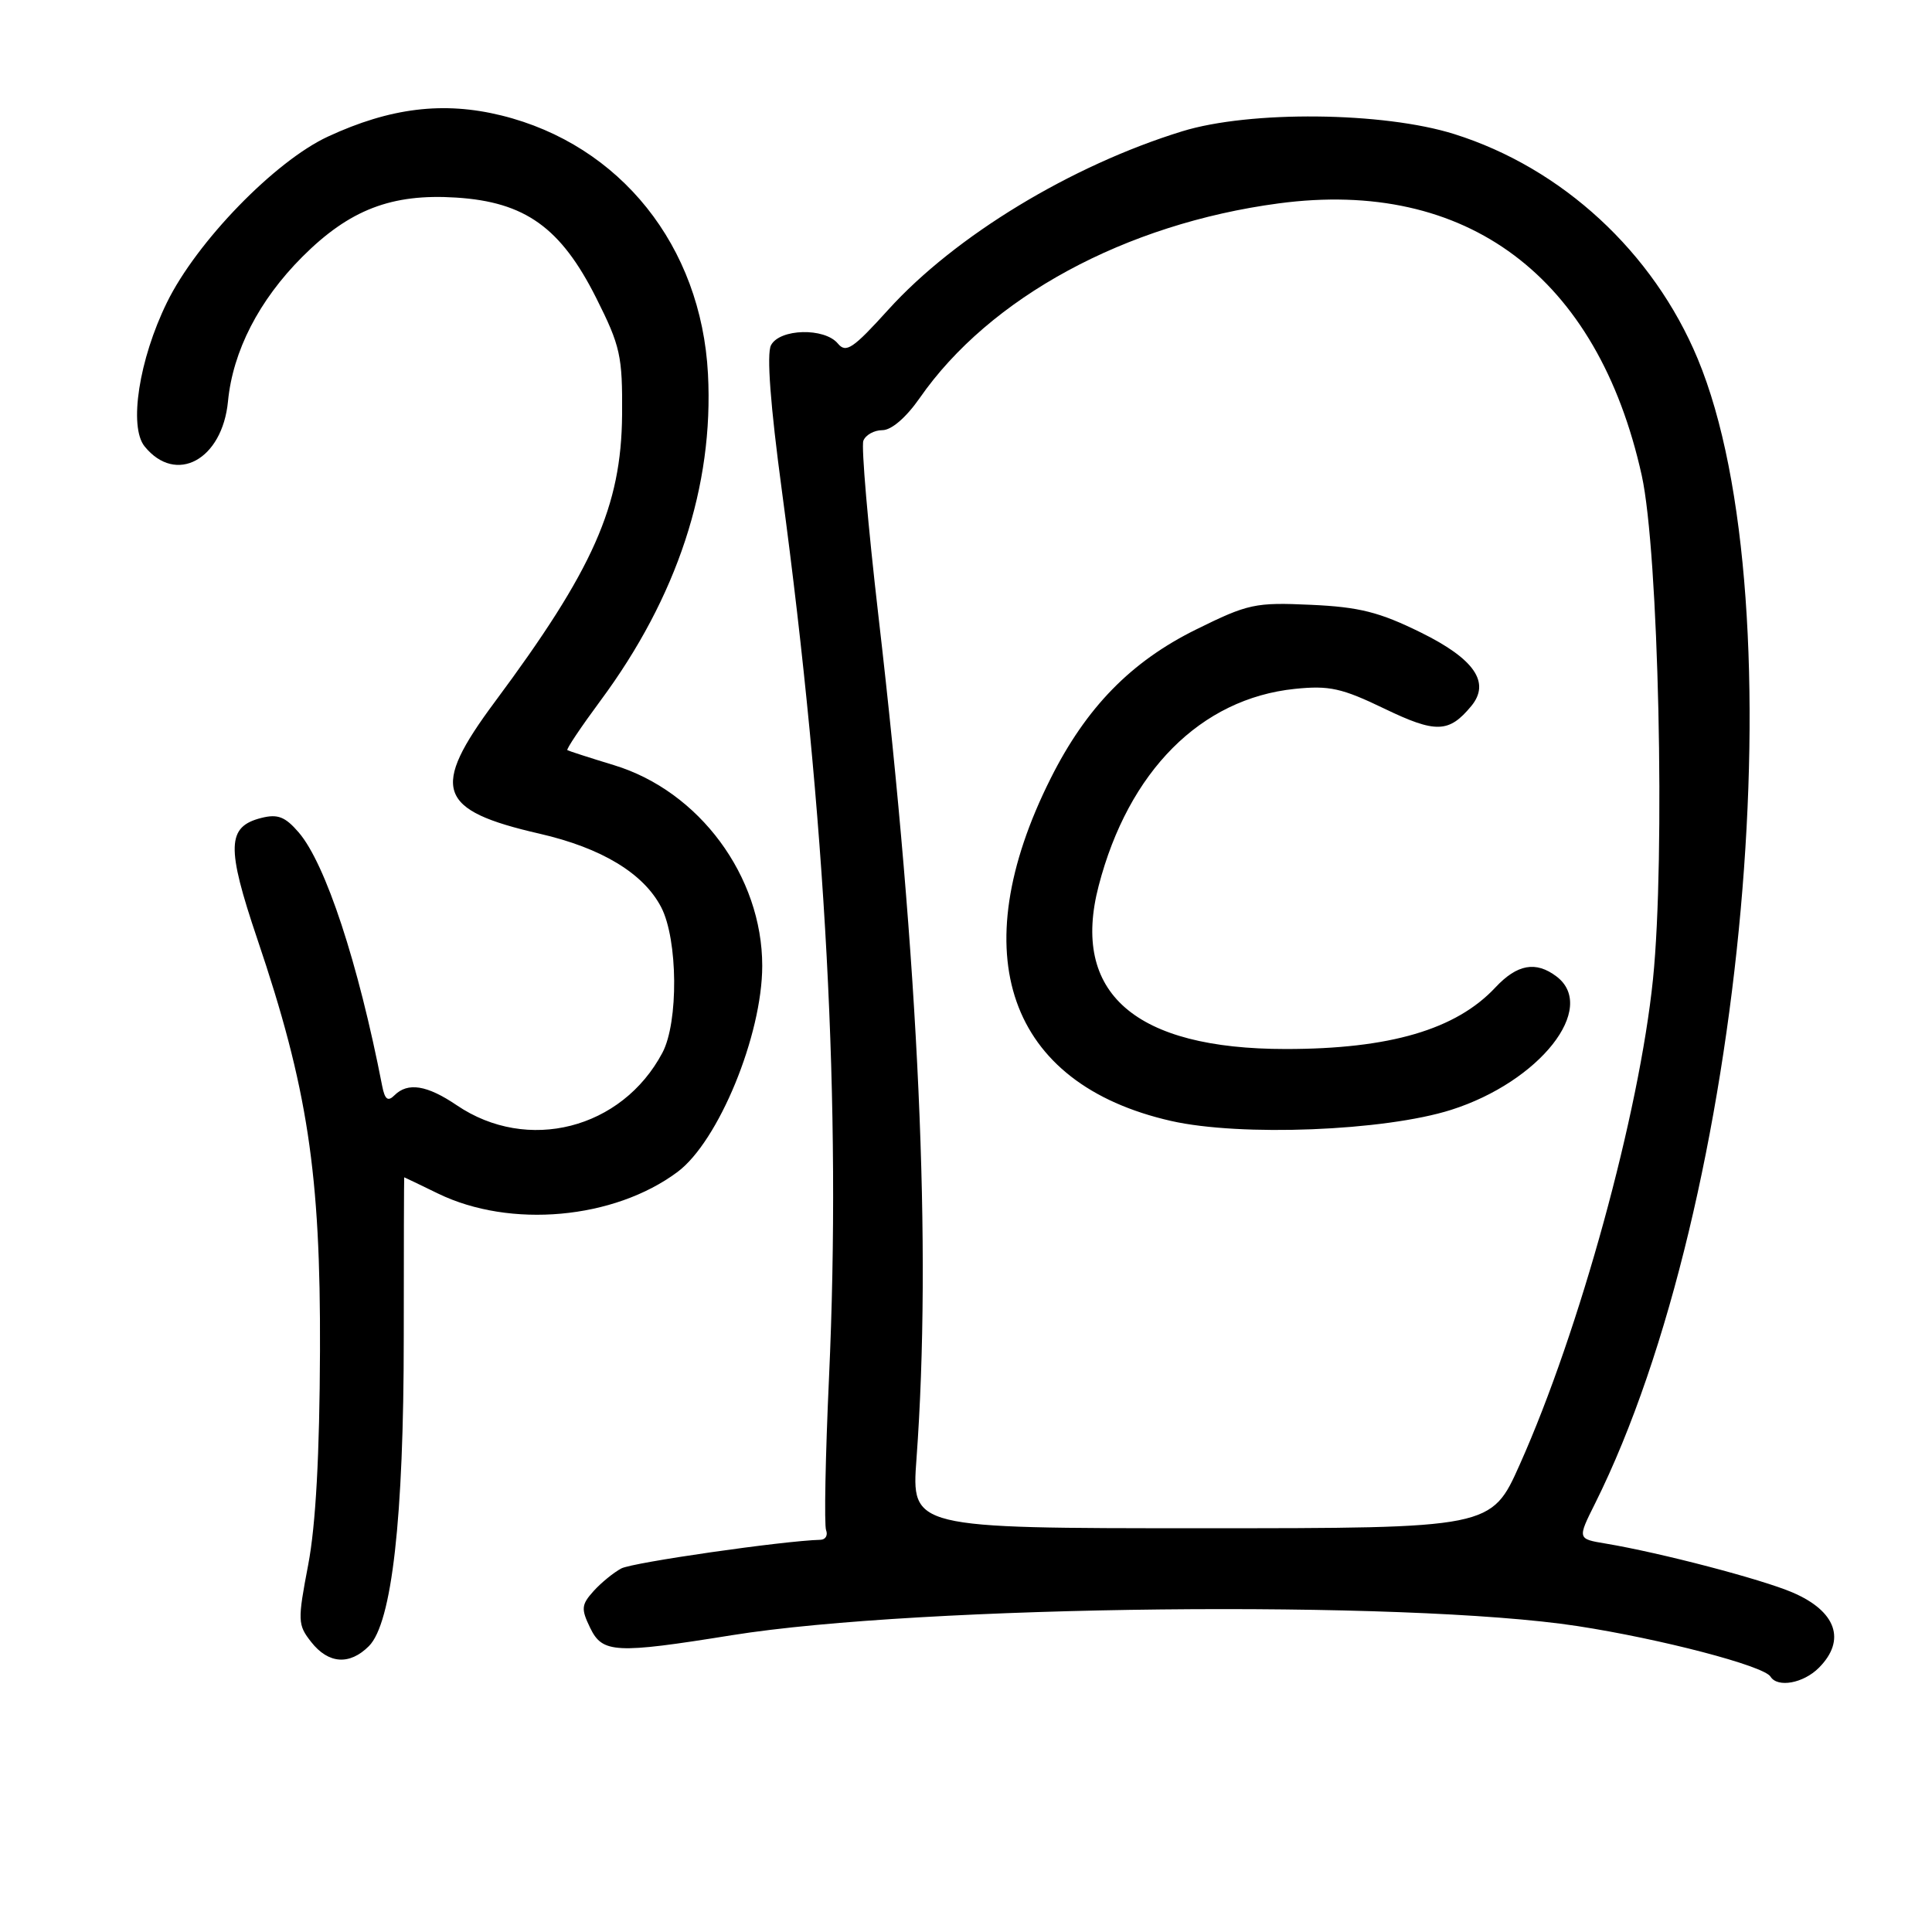 <?xml version="1.0" encoding="UTF-8" standalone="no"?>
<!DOCTYPE svg PUBLIC "-//W3C//DTD SVG 1.1//EN" "http://www.w3.org/Graphics/SVG/1.1/DTD/svg11.dtd" >
<svg xmlns="http://www.w3.org/2000/svg" xmlns:xlink="http://www.w3.org/1999/xlink" version="1.1" viewBox="0 0 256 256">
 <g >
 <path fill="currentColor"
d=" M 241.00 221.00 C 244.66 217.34 243.33 213.50 237.52 211.01 C 233.38 209.24 220.04 205.75 212.76 204.53 C 209.01 203.91 209.01 203.91 211.36 199.21 C 231.26 159.29 238.38 79.80 224.95 47.53 C 219.07 33.41 206.99 22.26 192.71 17.77 C 183.32 14.81 165.61 14.63 156.64 17.40 C 141.91 21.94 126.54 31.27 117.70 41.04 C 113.02 46.21 112.10 46.83 111.02 45.52 C 109.25 43.39 103.31 43.54 102.16 45.75 C 101.57 46.88 102.08 53.72 103.60 65.00 C 109.46 108.70 111.48 146.66 109.85 182.50 C 109.37 192.95 109.20 202.06 109.46 202.75 C 109.72 203.44 109.39 204.01 108.72 204.03 C 103.80 204.16 83.81 207.03 82.32 207.83 C 81.31 208.37 79.65 209.72 78.65 210.83 C 77.03 212.63 76.98 213.18 78.19 215.68 C 79.82 219.07 81.51 219.16 97.00 216.67 C 121.95 212.67 186.27 211.98 209.00 215.46 C 220.06 217.16 233.72 220.73 234.60 222.16 C 235.53 223.67 238.95 223.05 241.00 221.00 Z  M 48.88 218.12 C 51.93 215.07 53.50 201.17 53.50 177.25 C 53.50 165.56 53.53 156.00 53.56 156.00 C 53.60 156.00 55.62 156.97 58.06 158.16 C 67.62 162.80 81.35 161.56 89.76 155.30 C 95.20 151.26 101.00 137.16 101.00 127.97 C 101.00 116.11 92.66 104.83 81.36 101.39 C 78.14 100.41 75.36 99.51 75.18 99.40 C 75.00 99.29 76.98 96.34 79.56 92.85 C 89.73 79.13 94.59 64.37 93.81 49.55 C 92.92 32.60 82.20 19.19 66.44 15.30 C 58.77 13.41 51.71 14.27 43.45 18.10 C 36.42 21.36 26.06 32.03 22.12 40.08 C 18.42 47.62 17.04 56.53 19.16 59.15 C 23.31 64.27 29.46 60.94 30.21 53.18 C 30.85 46.52 34.32 39.77 40.07 34.02 C 46.31 27.78 51.89 25.63 60.44 26.18 C 69.58 26.76 74.32 30.16 79.00 39.48 C 82.21 45.87 82.49 47.16 82.43 54.98 C 82.33 67.08 78.61 75.46 65.57 93.00 C 56.98 104.56 57.93 107.36 71.50 110.47 C 79.73 112.36 85.29 115.73 87.62 120.23 C 89.83 124.51 89.92 135.46 87.77 139.50 C 82.40 149.62 69.89 152.81 60.52 146.45 C 56.58 143.78 54.03 143.37 52.26 145.14 C 51.40 146.00 50.99 145.69 50.64 143.89 C 47.47 127.60 43.14 114.44 39.58 110.30 C 37.79 108.22 36.80 107.83 34.63 108.38 C 30.06 109.53 29.97 112.22 34.09 124.41 C 40.76 144.11 42.49 155.47 42.40 179.00 C 42.35 192.72 41.84 202.09 40.84 207.33 C 39.42 214.77 39.44 215.29 41.24 217.58 C 43.52 220.48 46.32 220.68 48.88 218.12 Z  M 121.44 193.29 C 123.47 165.53 121.78 128.03 116.40 81.65 C 115.01 69.63 114.11 59.16 114.40 58.40 C 114.70 57.63 115.83 57.00 116.92 57.00 C 118.12 57.00 120.06 55.33 121.86 52.75 C 131.13 39.41 149.10 29.66 169.43 26.95 C 194.36 23.63 211.70 36.62 217.54 63.00 C 219.78 73.14 220.68 113.54 219.03 129.74 C 217.21 147.53 209.31 176.32 201.38 194.05 C 197.61 202.50 197.61 202.50 159.18 202.50 C 120.76 202.50 120.76 202.50 121.44 193.29 Z  M 192.29 147.06 C 204.01 143.33 211.73 133.56 206.25 129.39 C 203.51 127.31 201.03 127.76 198.14 130.85 C 192.93 136.42 184.15 139.00 170.37 139.00 C 150.37 139.00 141.87 131.58 145.58 117.37 C 149.53 102.18 159.11 92.57 171.57 91.28 C 176.14 90.81 177.80 91.18 183.44 93.90 C 190.25 97.18 191.99 97.13 194.94 93.57 C 197.53 90.45 195.39 87.32 188.27 83.81 C 182.77 81.10 180.11 80.43 173.69 80.14 C 166.32 79.80 165.37 80.01 158.49 83.41 C 149.86 87.67 143.94 93.73 139.23 103.12 C 127.52 126.44 133.55 143.62 155.17 148.53 C 164.39 150.62 183.44 149.87 192.29 147.06 Z "/>
</g>
</svg>
